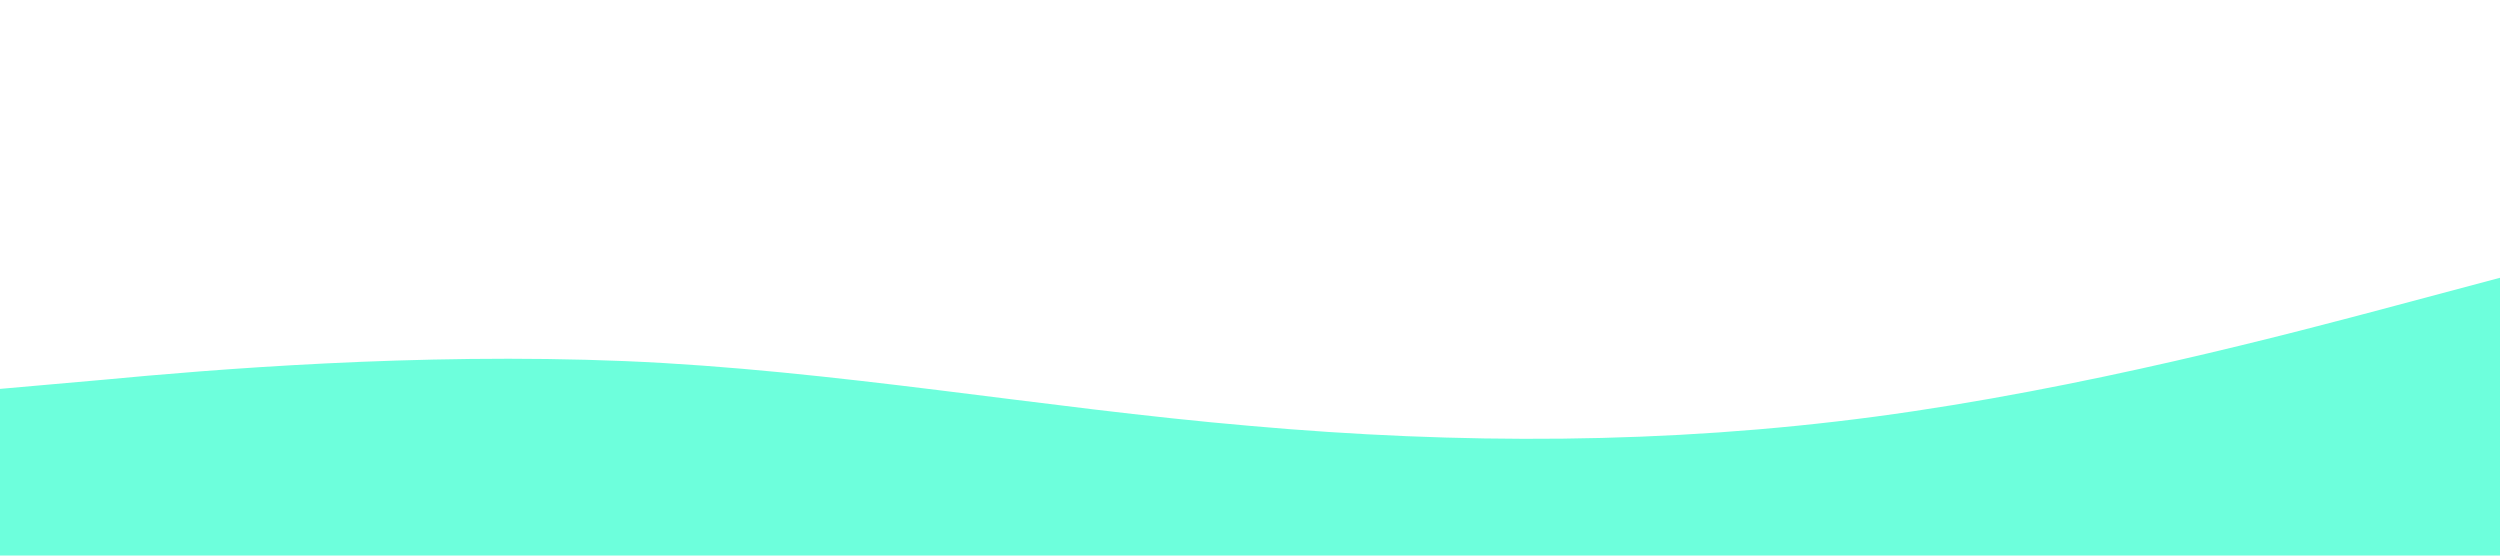 <?xml version="1.0" standalone="no"?><svg xmlns="http://www.w3.org/2000/svg" viewBox="0 0 1440 320"><path fill="#6DFFDC" fill-opacity="1" d="M0,224L60,218.7C120,213,240,203,360,208C480,213,600,235,720,245.3C840,256,960,256,1080,240C1200,224,1320,192,1380,176L1440,160L1440,320L1380,320C1320,320,1200,320,1080,320C960,320,840,320,720,320C600,320,480,320,360,320C240,320,120,320,60,320L0,320Z"></path></svg>